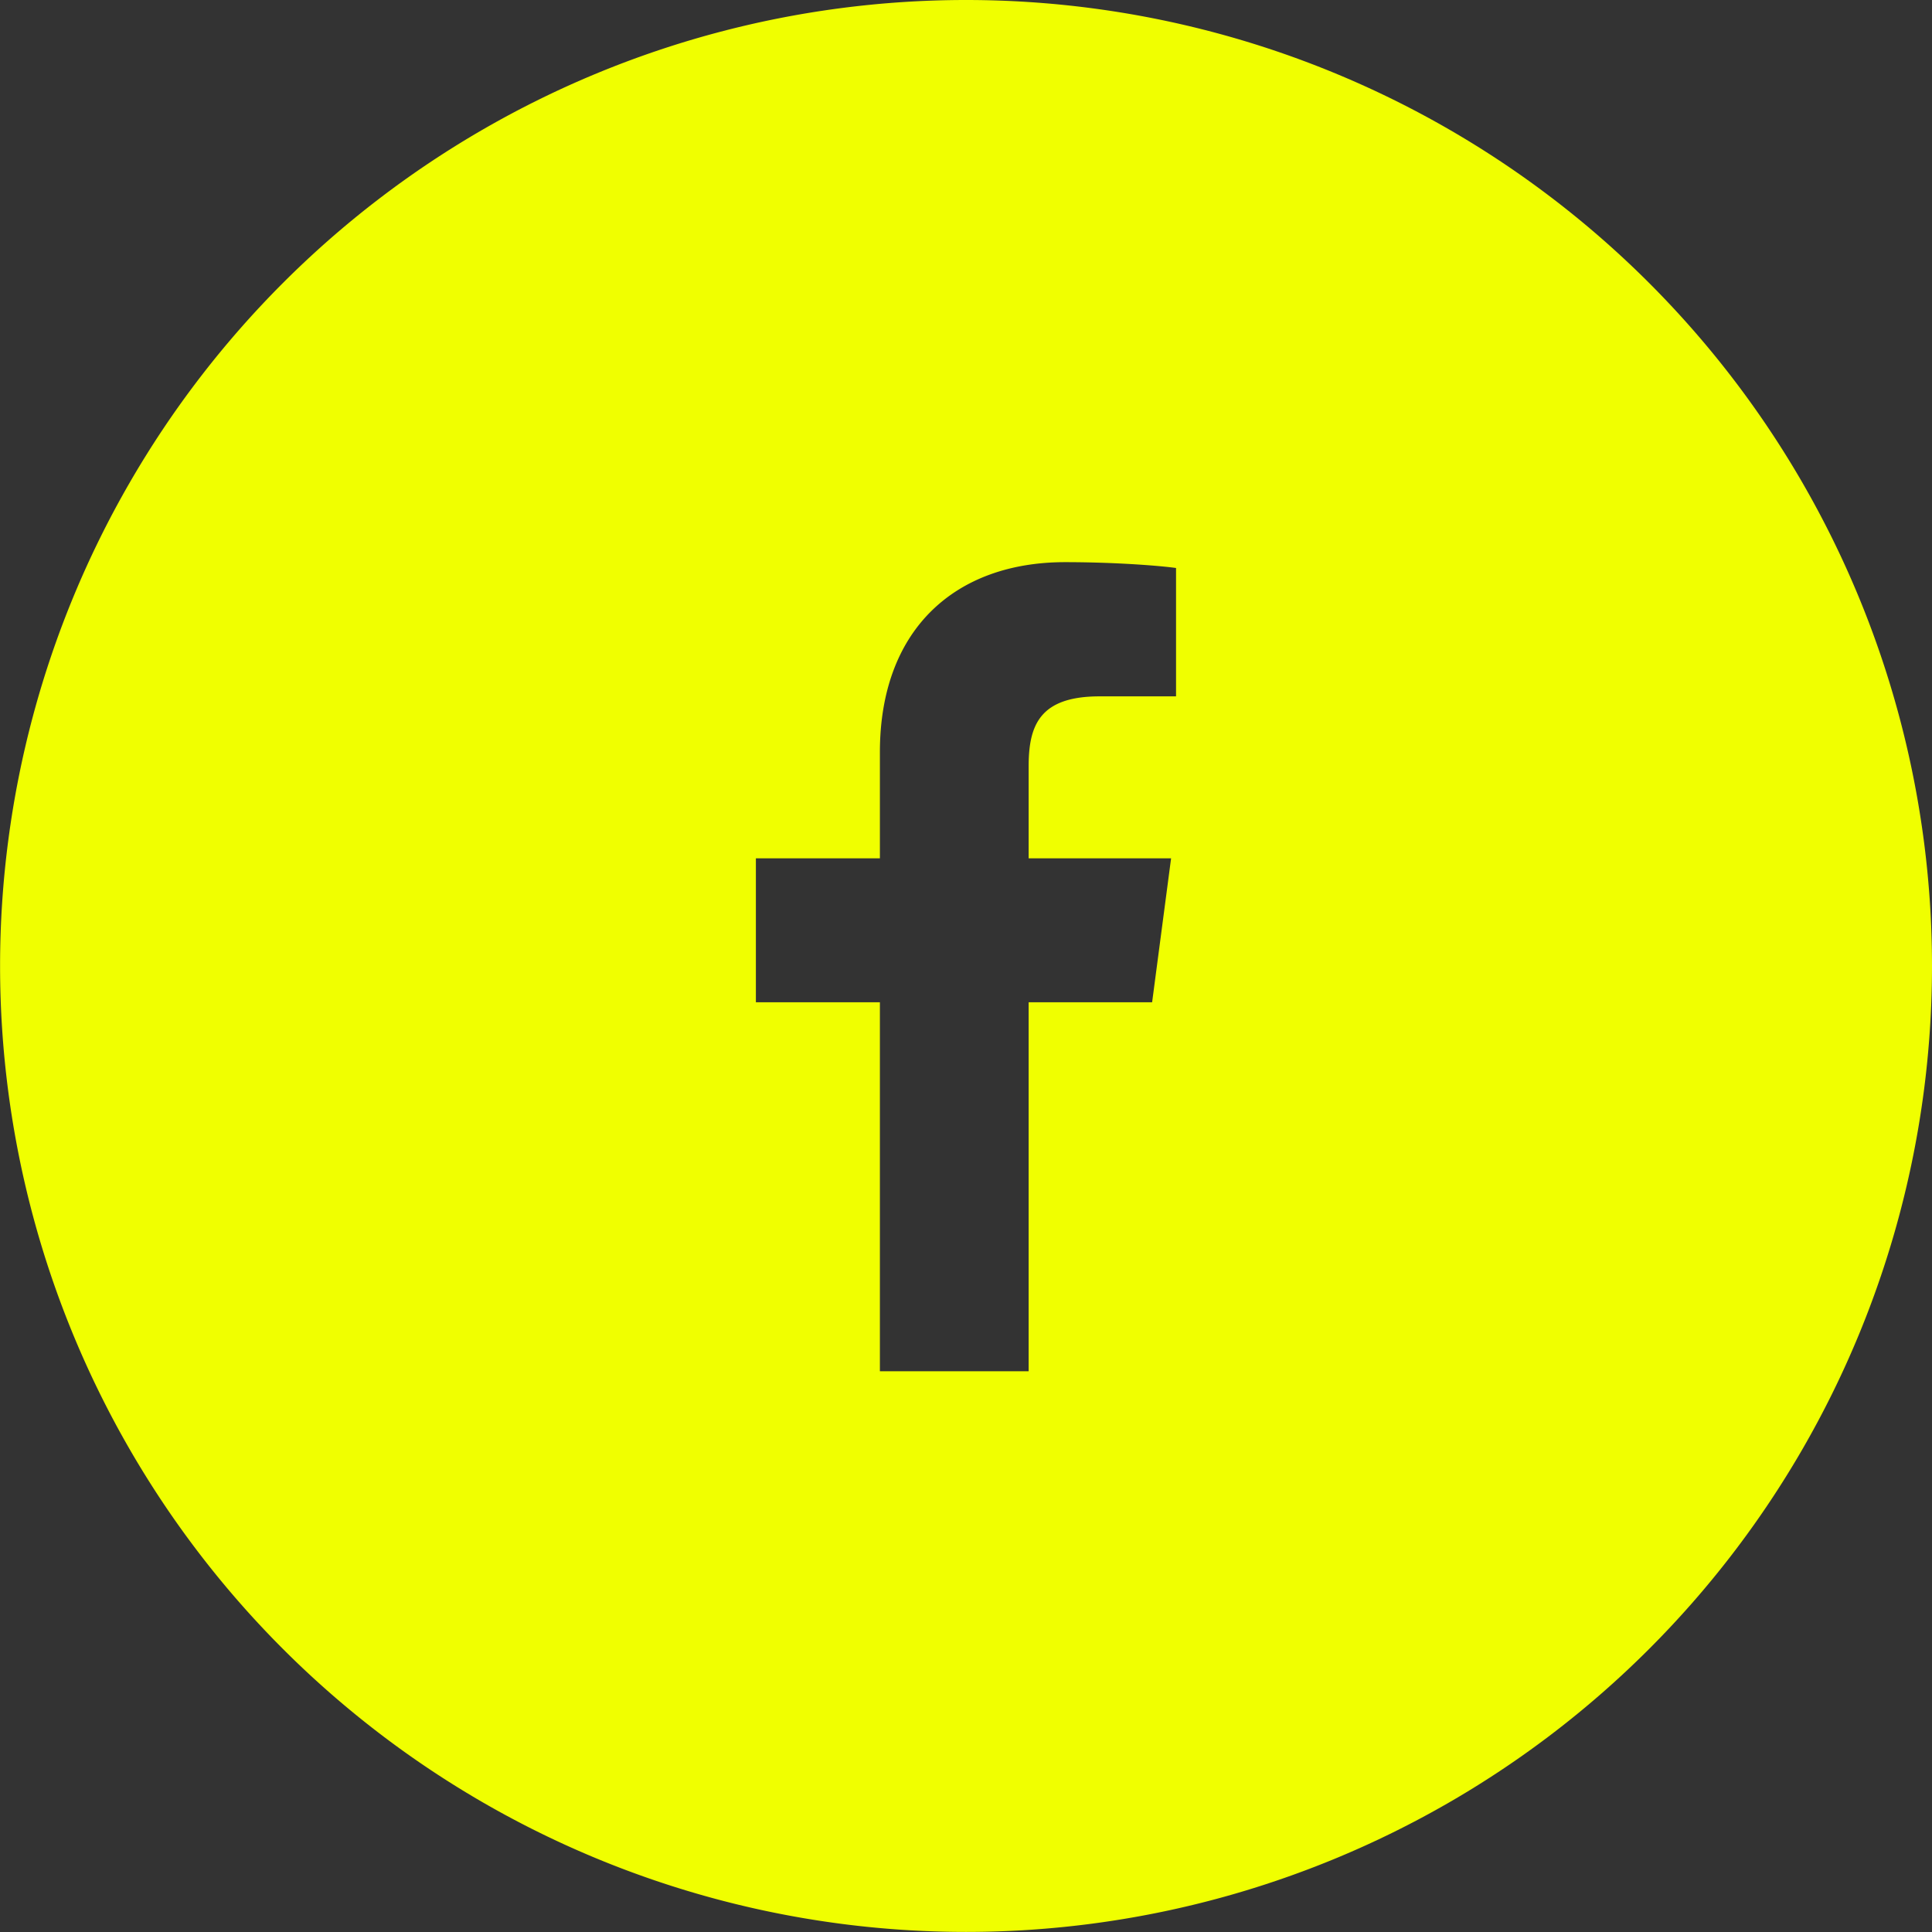 <?xml version="1.0" encoding="UTF-8" standalone="no"?>
<svg
   xmlns:dc="http://purl.org/dc/elements/1.1/"
   xmlns:cc="http://creativecommons.org/ns#"
   xmlns:rdf="http://www.w3.org/1999/02/22-rdf-syntax-ns#"
   xmlns:svg="http://www.w3.org/2000/svg"
   xmlns="http://www.w3.org/2000/svg"
   id="svg2105"
   version="1.1"
   viewBox="0 0 25.769 25.769"
   height="25.769mm"
   width="25.769mm">
  <rect x="0" y="0" width="25.769" height="25.769" fill="#333333" stroke="none"/>
  <defs
     id="defs2099" />
  <g
     transform="translate(-300.08,-280.336)"
     id="layer1">
    <path
       d="m 314.287,287.834 c -1.466,0 -2.471,0.895 -2.471,2.536 v 1.414 h -1.654 v 1.92 h 1.654 v 4.922 h 1.984 v -4.922 h 1.647 l 0.253,-1.92 h -1.9 v -1.226 c 0,-0.551 0.149,-0.934 0.947,-0.934 h 1.019 v -1.712 c -0.175,-0.026 -0.779,-0.078 -1.479,-0.078 z m 11.562,5.386 a 12.884,12.884 0 0 1 -12.884,12.884 12.884,12.884 0 0 1 -12.884,-12.884 12.884,12.884 0 0 1 12.884,-12.884 12.884,12.884 0 0 1 12.884,12.884 z"
       style="font-style:normal;font-variant:normal;font-weight:normal;font-stretch:normal;font-size:medium;line-height:100%;font-family:Typicons;-inkscape-font-specification:Typicons;letter-spacing:0px;word-spacing:0px;fill:#f0ff00;fill-opacity:1;stroke:none;stroke-width:0.291px;stroke-linecap:butt;stroke-linejoin:miter;stroke-opacity:1"
       id="path831" />
  </g>
</svg>
